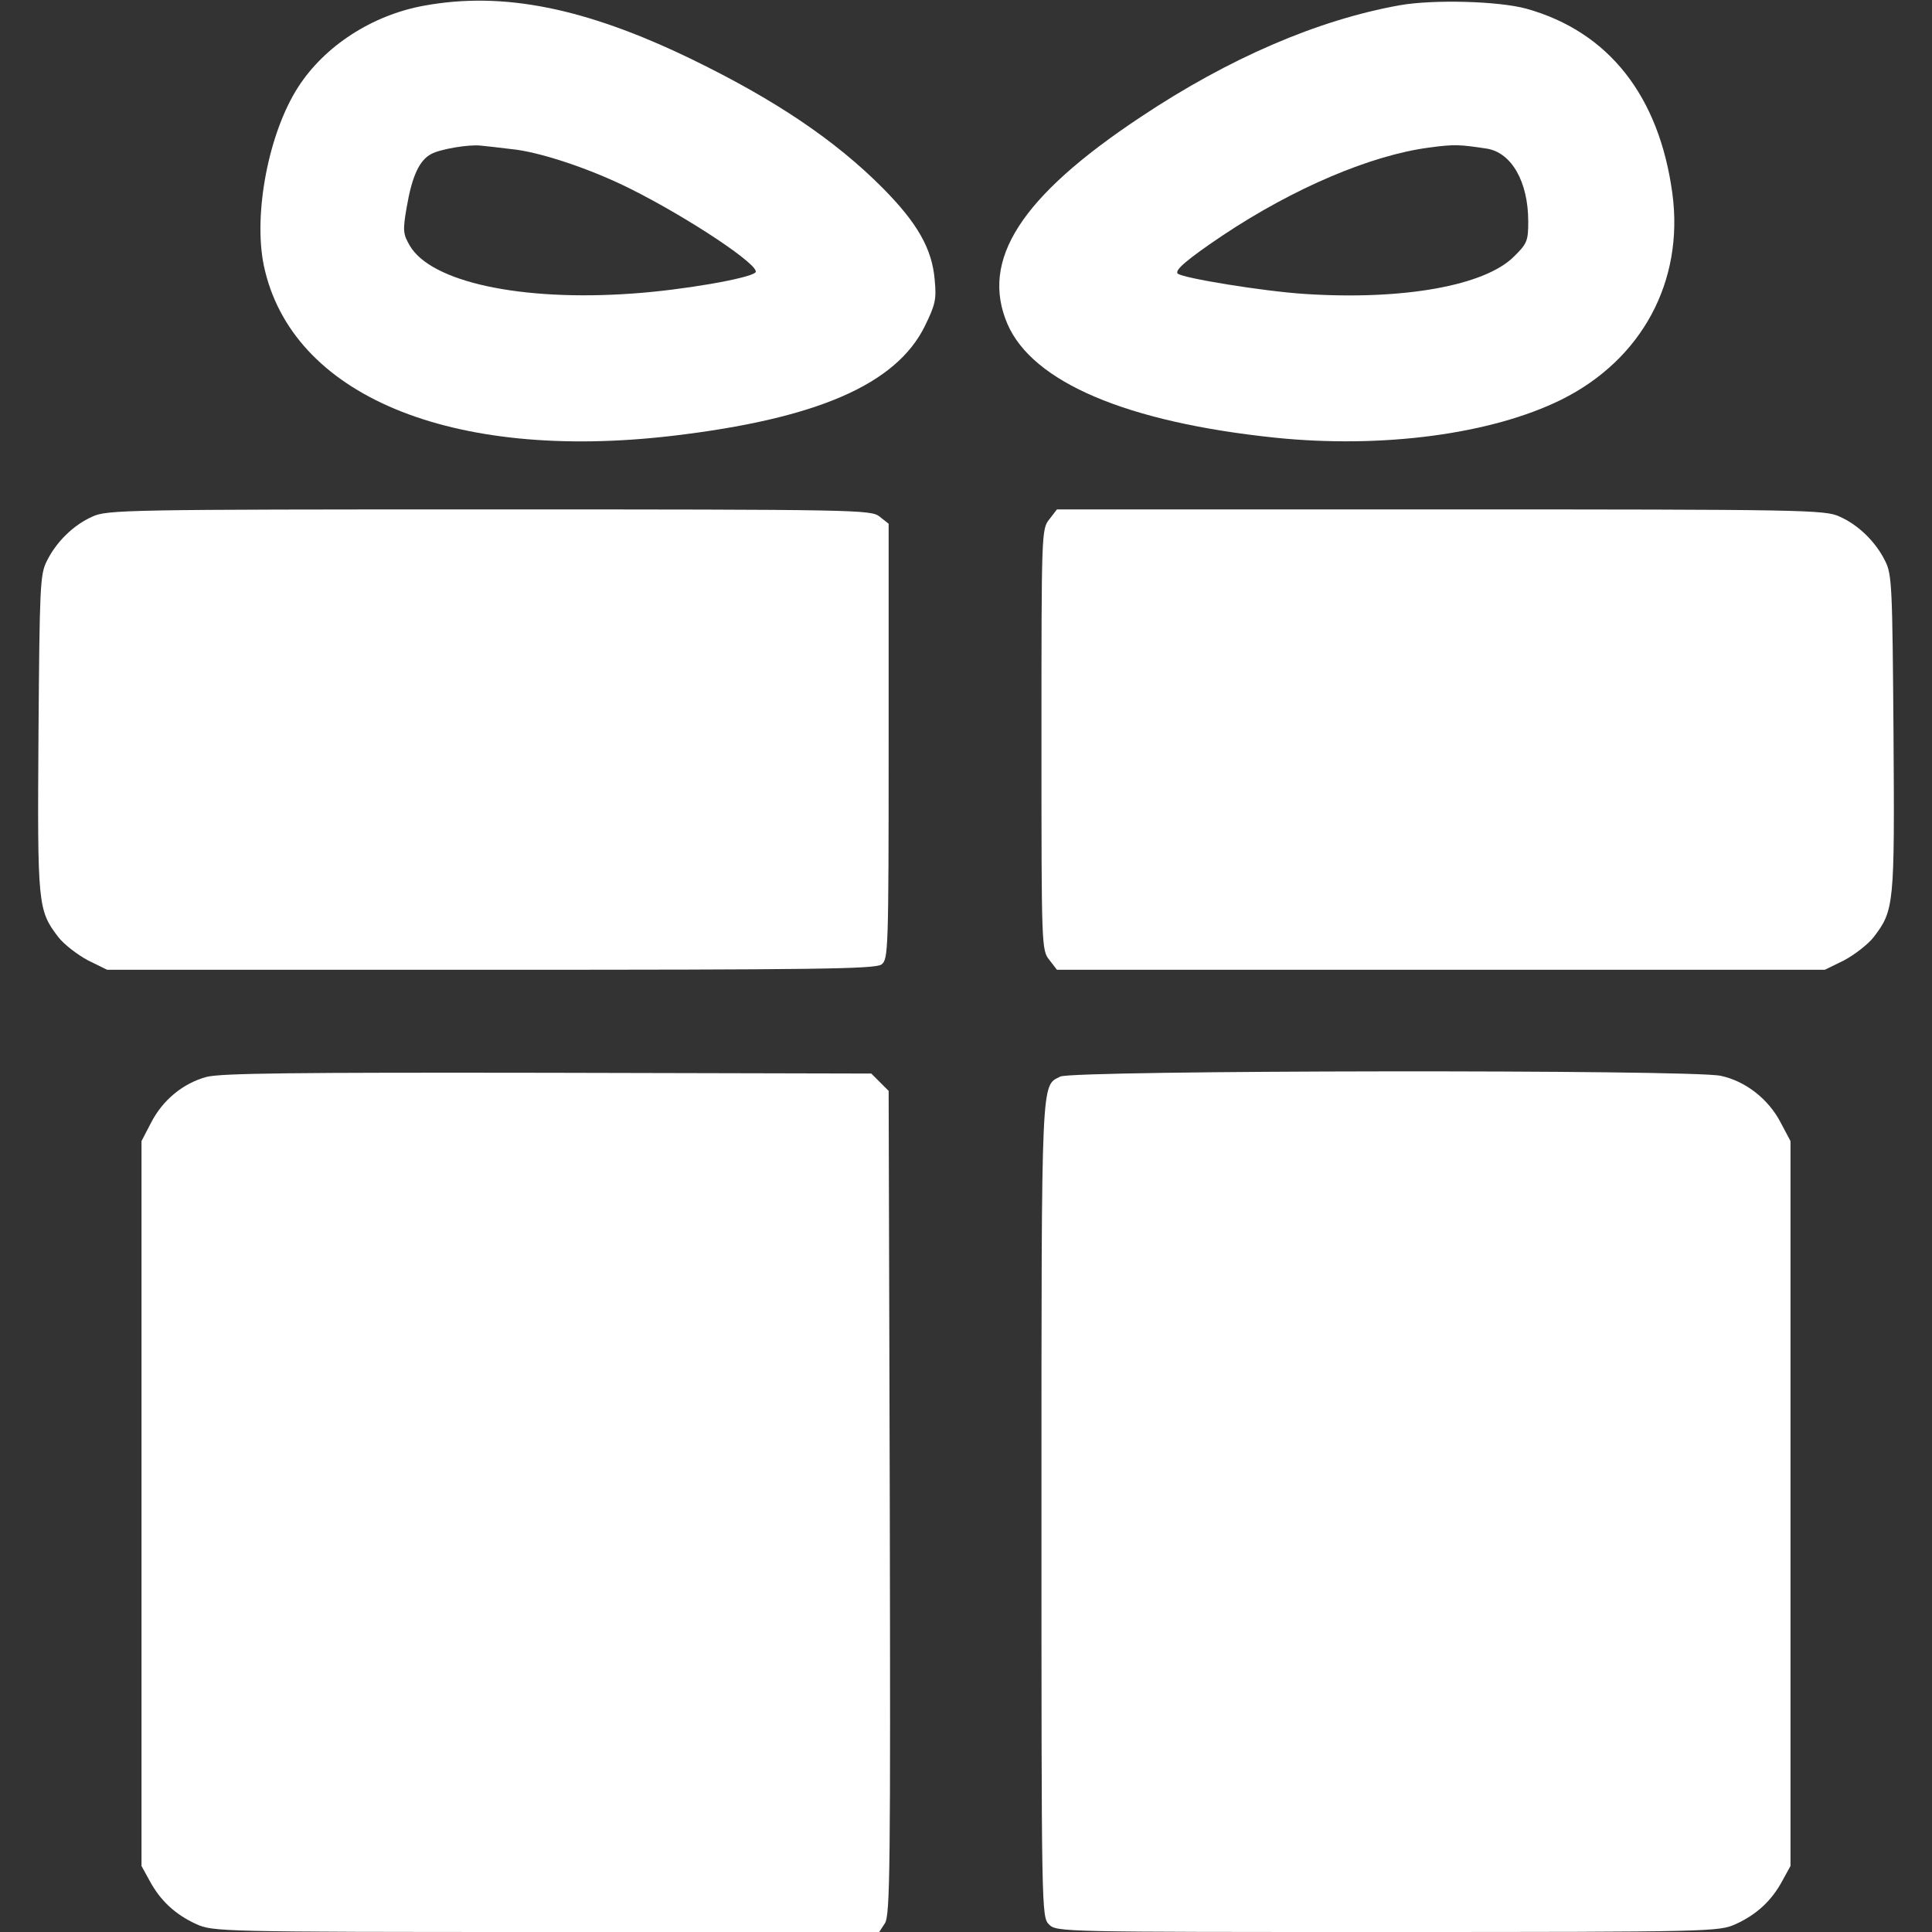 <?xml version="1.0" standalone="no"?>
<!DOCTYPE svg PUBLIC "-//W3C//DTD SVG 20010904//EN"
 "http://www.w3.org/TR/2001/REC-SVG-20010904/DTD/svg10.dtd">
<svg version="1.0" xmlns="http://www.w3.org/2000/svg"
 width="512pt" height="512pt" viewBox="0 0 512 512"
 preserveAspectRatio="xMidYMid meet">

<rect x="0" y="0" width="512" height="512" fill="#333333" stroke="none"/>

<g transform="translate(0,512) scale(0.1,-0.1)"
fill="#ffff" stroke="none">
<path d="M1124 5105 c-138 -25 -264 -107 -334 -216 -78 -121 -119 -335 -91
-472 72 -344 495 -521 1083 -452 382 45 593 136 669 291 28 57 31 71 26 123
-7 82 -46 150 -137 242 -126 127 -286 235 -511 344 -280 135 -497 178 -705
140z m230 -380 c76 -7 212 -53 316 -105 158 -79 348 -206 332 -222 -16 -16
-195 -47 -327 -56 -296 -21 -533 31 -589 127 -18 31 -19 40 -8 103 14 81 33
123 65 140 24 13 101 26 132 22 11 -1 47 -5 79 -9z"/>
<path d="M3709 5106 c-217 -39 -452 -140 -686 -296 -318 -211 -426 -379 -353
-549 67 -154 316 -260 710 -301 283 -29 572 9 758 101 213 106 325 313 294
546 -35 259 -169 429 -387 490 -73 20 -246 25 -336 9z m232 -380 c65 -11 109
-88 109 -193 0 -51 -3 -59 -38 -93 -77 -77 -293 -116 -554 -99 -110 7 -324 42
-337 54 -9 9 27 39 119 101 189 126 394 213 548 233 66 9 81 8 153 -3z"/>
<path d="M245 3751 c-50 -22 -96 -67 -121 -118 -18 -35 -19 -69 -22 -457 -3
-456 -2 -468 53 -540 15 -19 50 -46 78 -61 l51 -25 1016 0 c862 0 1019 2 1036
14 18 14 19 32 19 591 l0 577 -24 19 c-23 18 -54 19 -1035 19 -957 0 -1013 -1
-1051 -19z"/>
<path d="M2781 3744 c-21 -26 -21 -35 -21 -584 0 -549 0 -558 21 -584 l20 -26
1018 0 1017 0 51 25 c28 15 63 42 78 61 55 72 56 84 53 540 -3 388 -4 422 -22
457 -25 51 -71 96 -121 118 -38 18 -94 19 -1057 19 l-1017 0 -20 -26z"/>
<path d="M547 2266 c-62 -17 -116 -61 -147 -122 l-25 -48 0 -961 0 -960 22
-40 c28 -52 68 -89 123 -114 44 -20 61 -21 927 -21 l883 0 15 23 c14 21 15
148 13 1115 l-3 1091 -23 23 -23 23 -857 2 c-675 1 -867 -1 -905 -11z"/>
<path d="M2810 2267 c-51 -26 -50 14 -50 -1144 0 -1070 0 -1083 20 -1103 20
-20 33 -20 898 -20 861 0 878 1 922 21 55 25 95 62 123 114 l22 40 0 960 0
961 -26 49 c-32 62 -93 110 -159 124 -78 17 -1717 15 -1750 -2z"/>
</g>
</svg>
